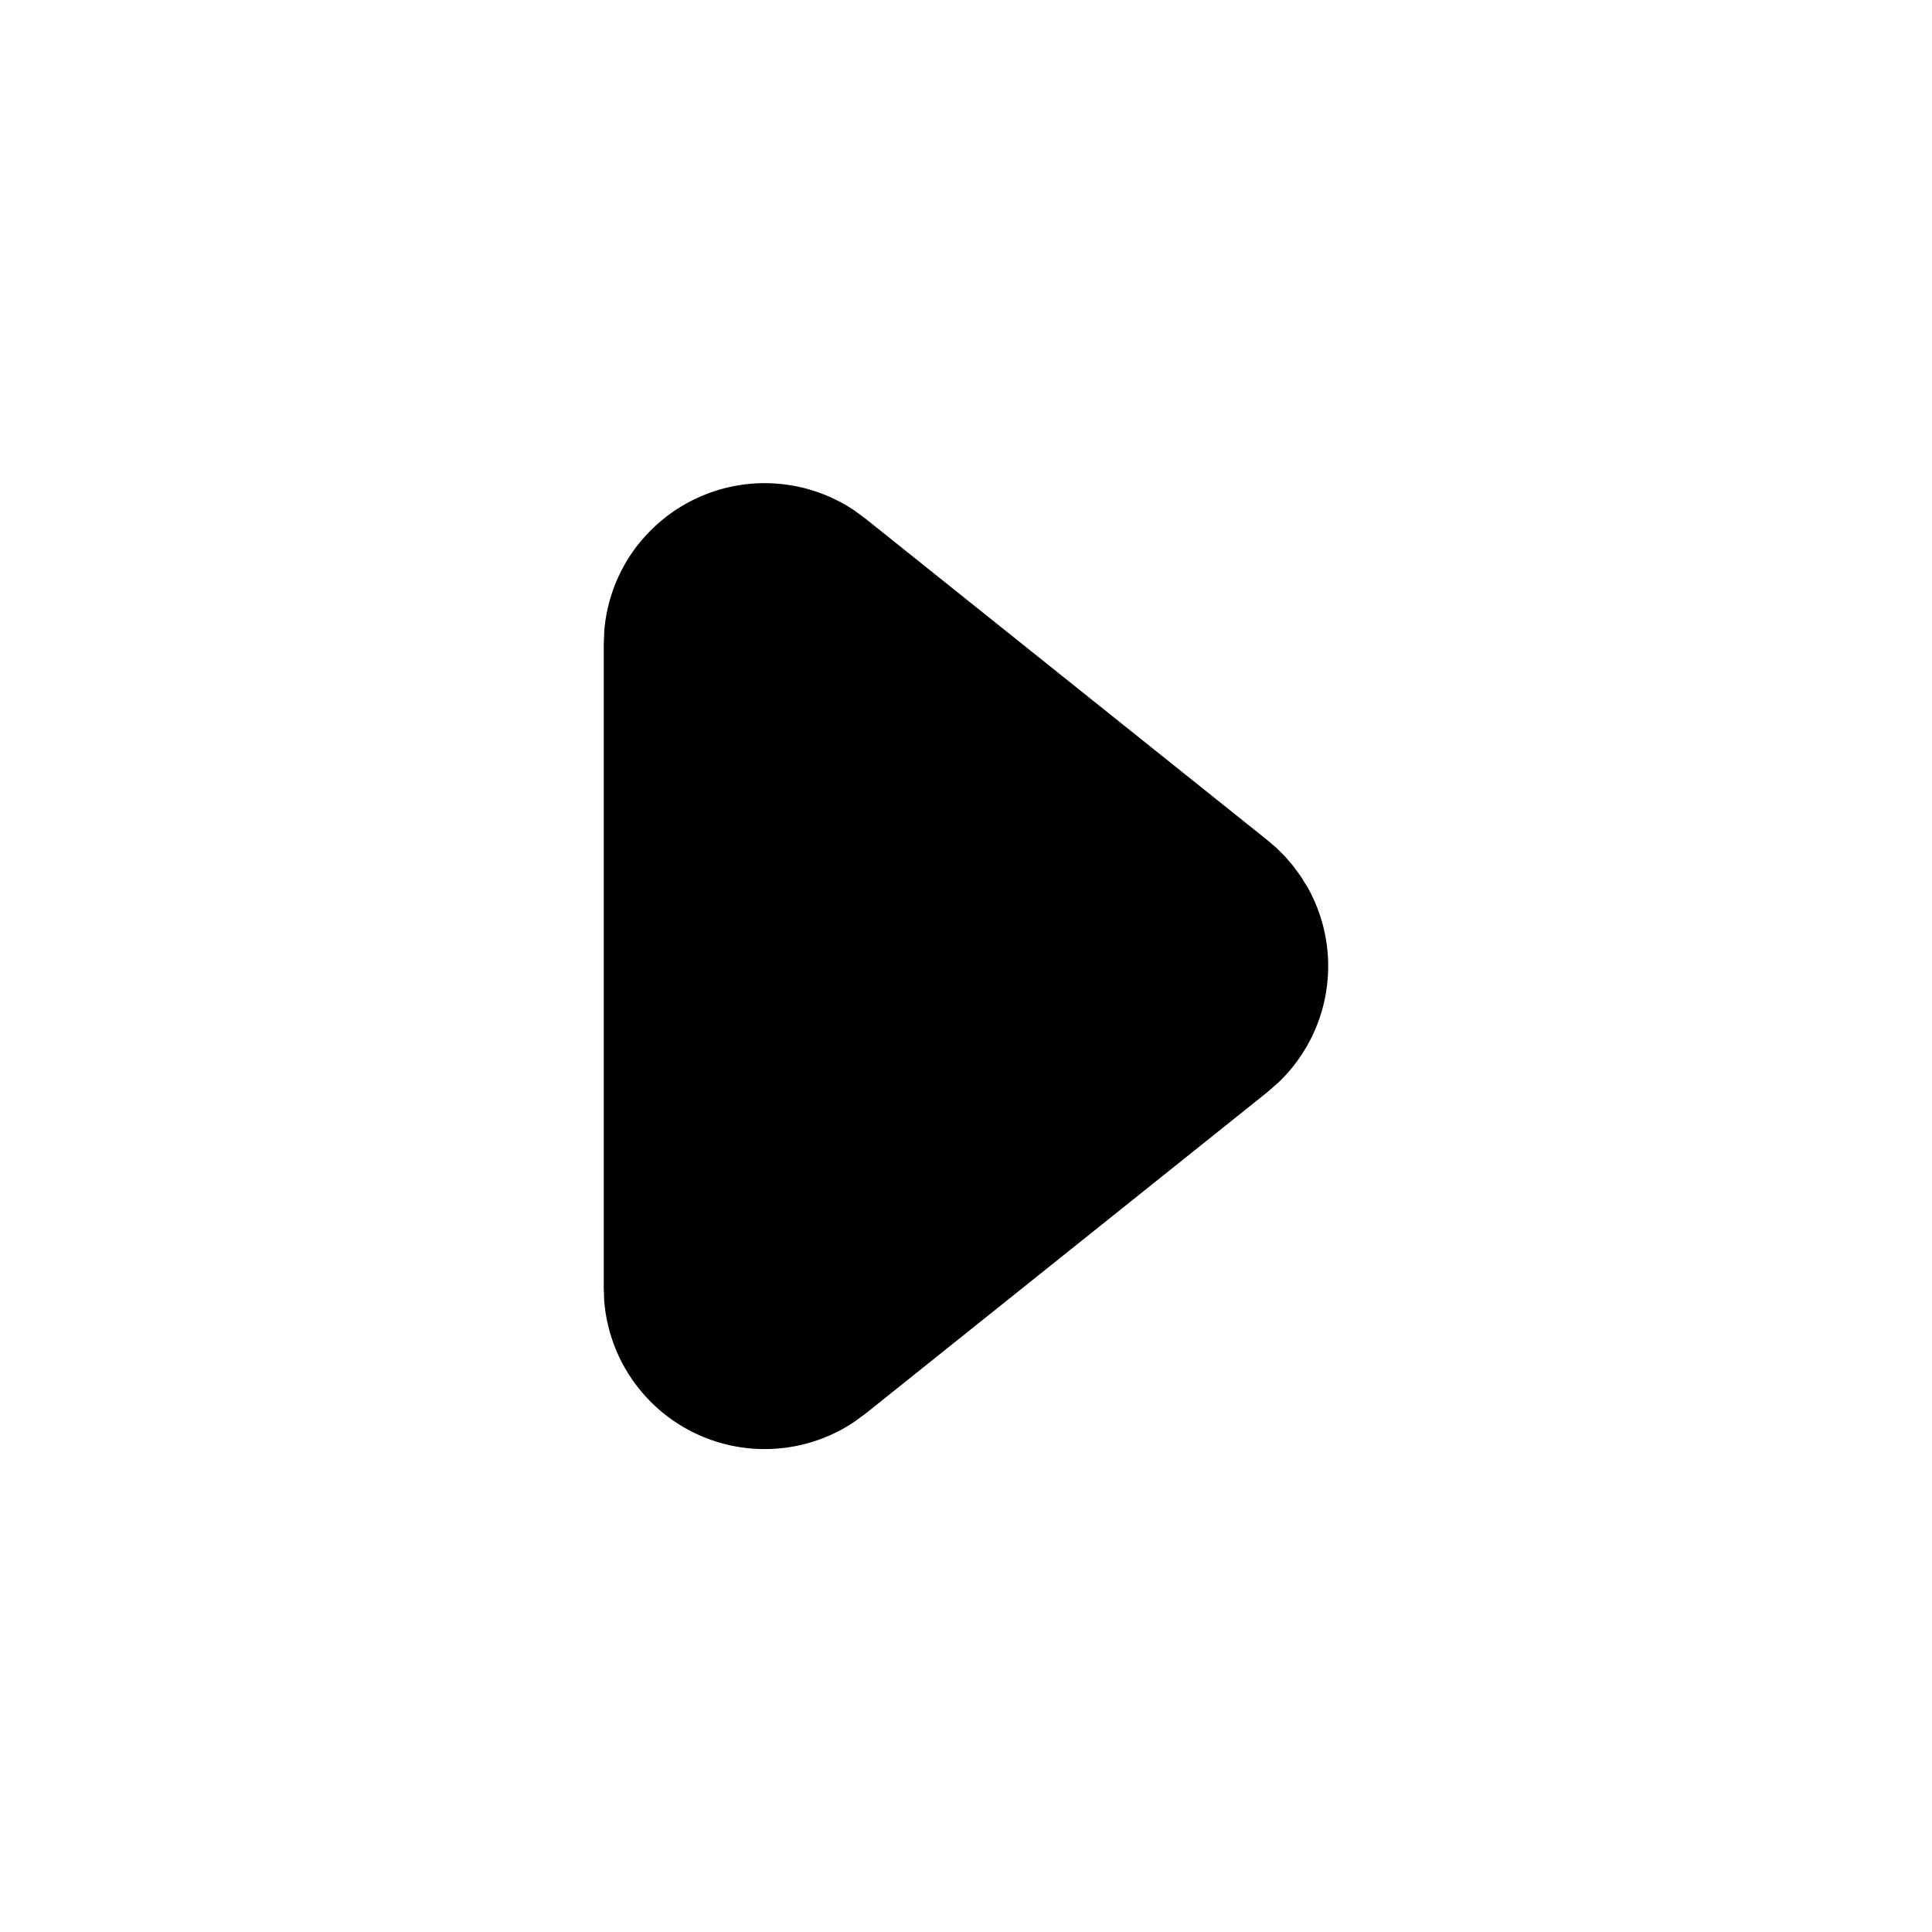 <svg class="gi gi-arrow-right" width="1em" height="1em" viewBox="0 0 24 24" fill="currentColor" xmlns="http://www.w3.org/2000/svg">
  <path d="M7.938 6.75a2 2 0 0 0-.431 1.08L7.5 8v8l.005.15a2 2 0 0 0 3.107 1.513l.137-.1 5-4 .13-.114a2 2 0 0 0 .368-2.42l-.09-.145-.097-.132-.096-.112-.104-.104-.112-.096-5-4-.132-.097a2 2 0 0 0-2.679.41z"/>
</svg>
